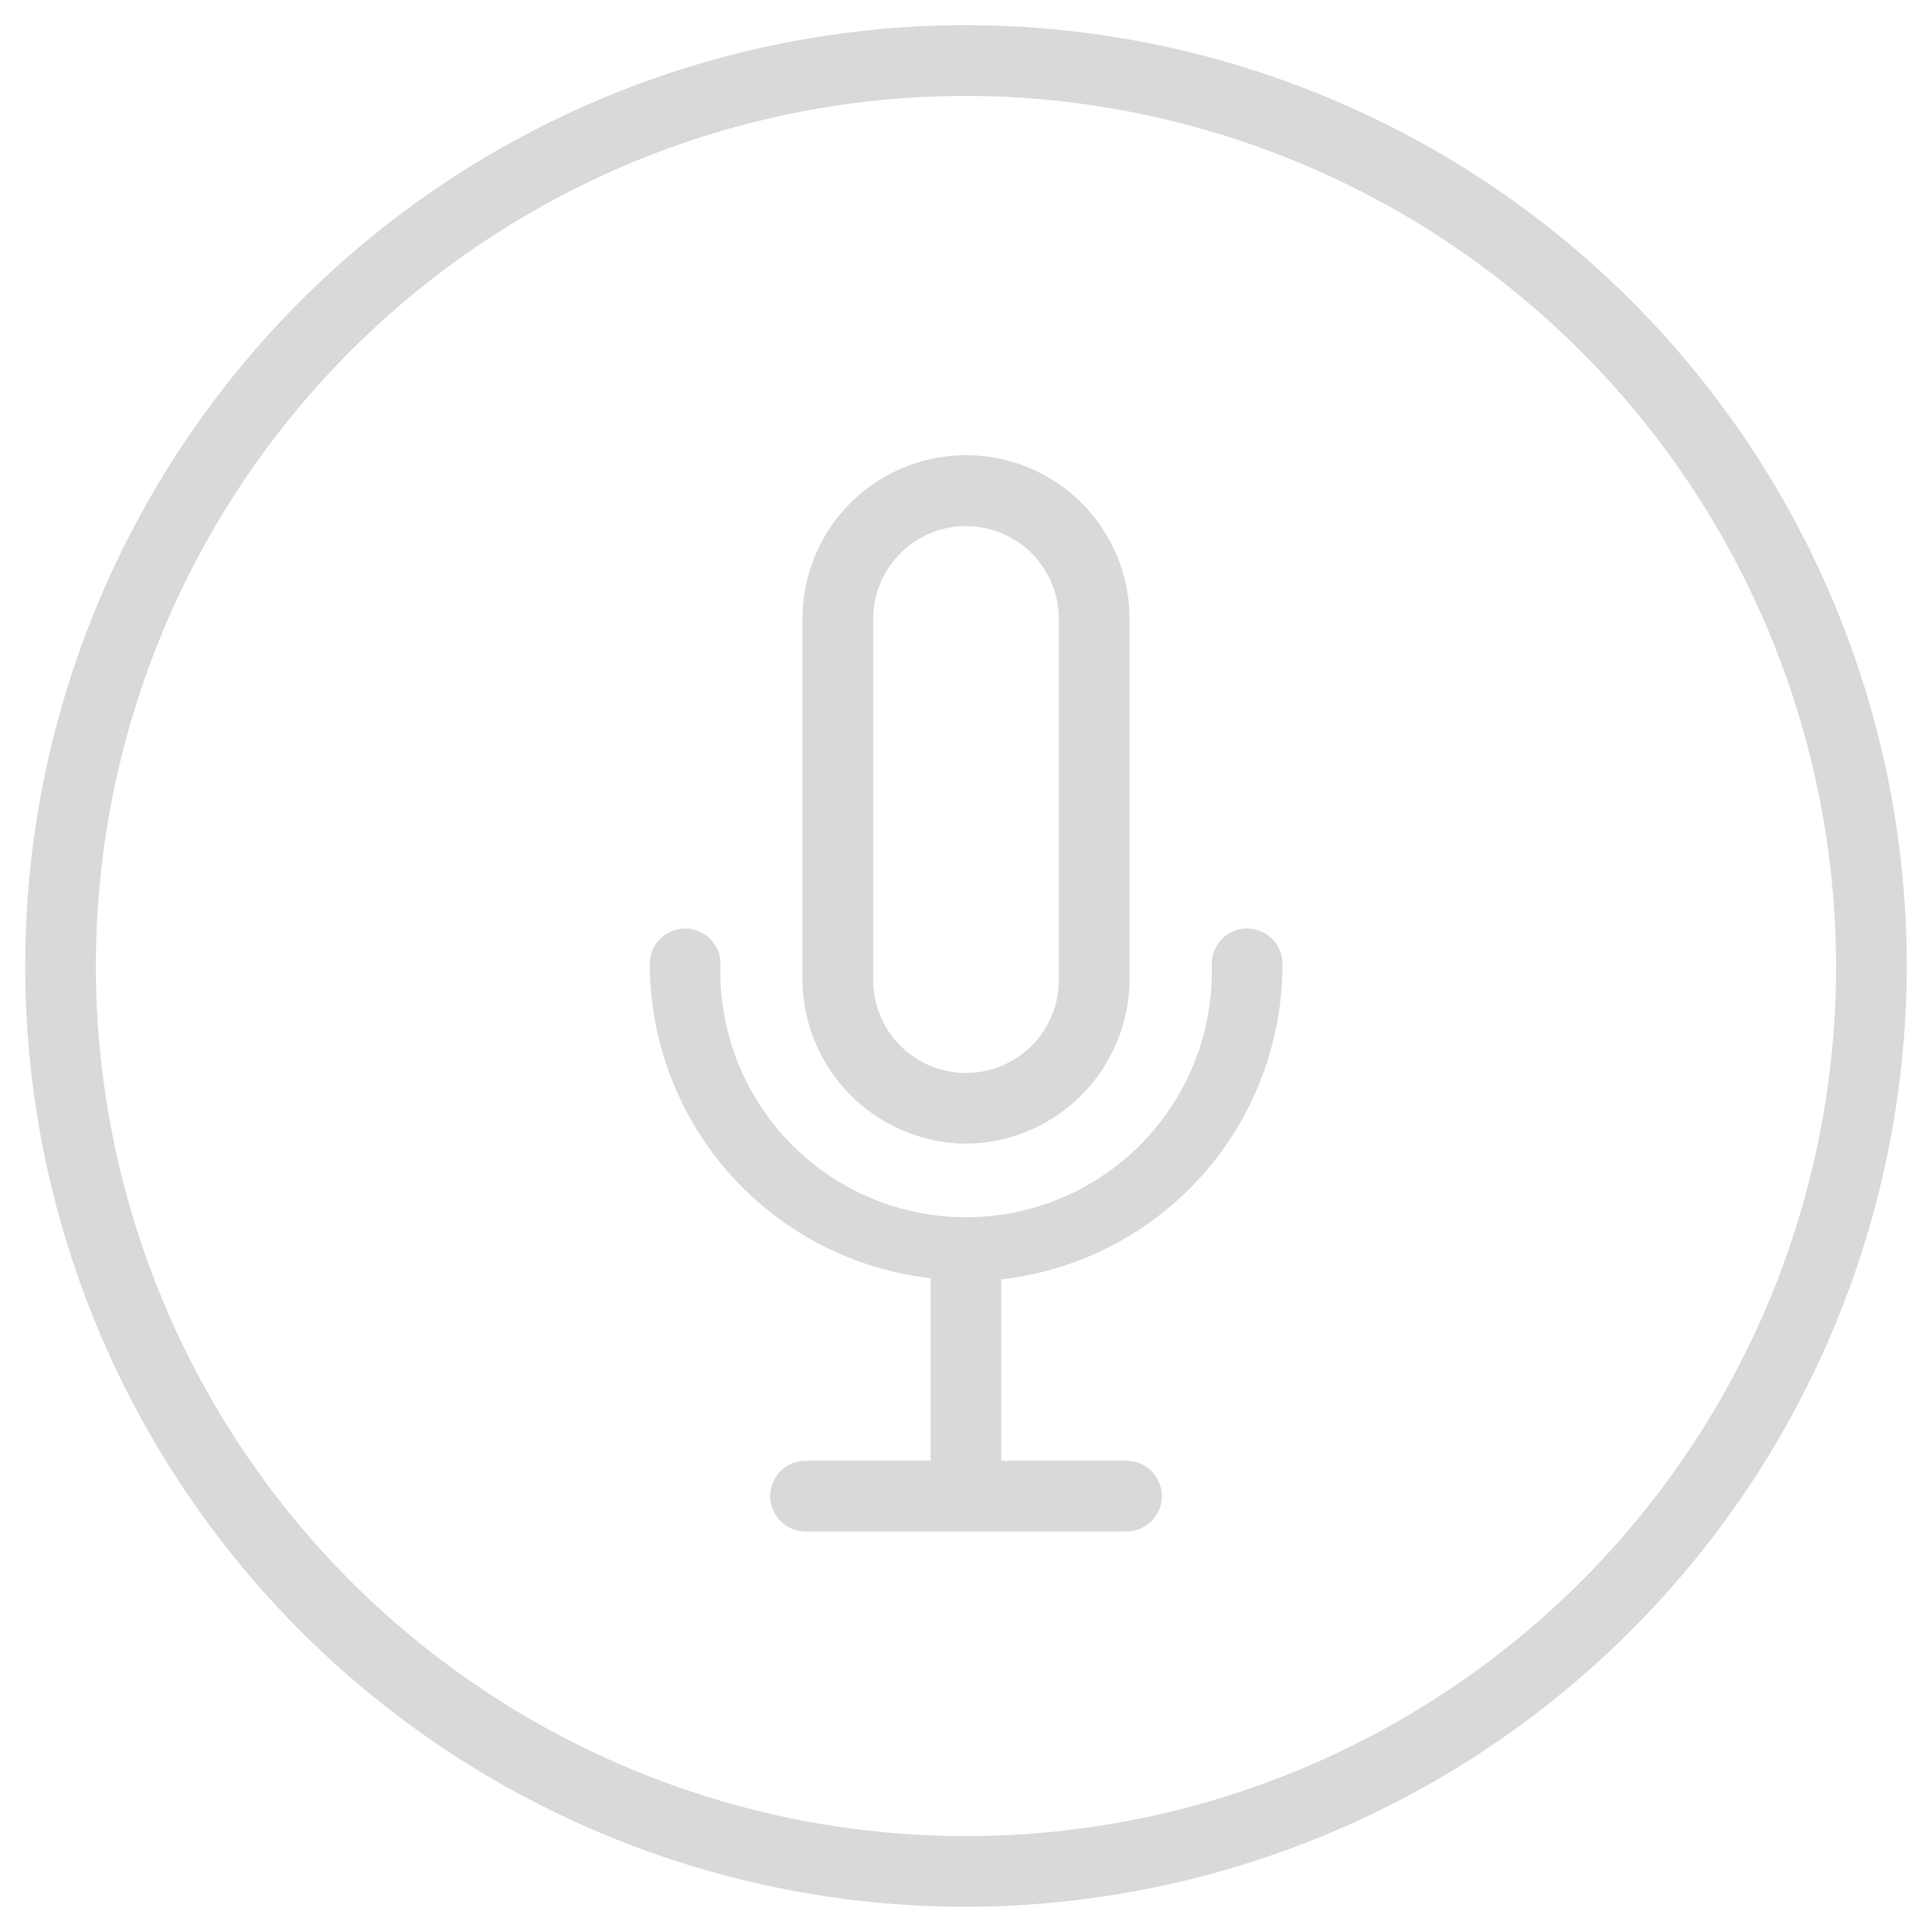 <svg id="Main_Design" data-name="Main Design" xmlns="http://www.w3.org/2000/svg" viewBox="0 0 82 82"><defs><style>.cls-1{fill:#d9d9d9;}</style></defs><title>icon-</title><path class="cls-1" d="M41,80.93A39.93,39.93,0,1,1,80.93,41,40,40,0,0,1,41,80.93ZM41,4.07A36.93,36.93,0,1,0,77.93,41,37,37,0,0,0,41,4.07Z"/><path class="cls-1" d="M54.43,40.91a1.5,1.5,0,0,0-3,0,10.43,10.43,0,1,1-20.85,0,1.5,1.5,0,0,0-3,0A13.44,13.44,0,0,0,39.5,54.25V62H34.19a1.5,1.5,0,0,0,0,3H47.81a1.5,1.5,0,0,0,0-3H42.5v-7.7A13.44,13.44,0,0,0,54.43,40.91Z"/><path class="cls-1" d="M41,48.54a7,7,0,0,1-6.94-6.94V26.26a6.94,6.94,0,1,1,13.88,0V41.6A7,7,0,0,1,41,48.54Zm0-26.21a3.94,3.94,0,0,0-3.94,3.94V41.6a3.94,3.94,0,1,0,7.88,0V26.26A3.94,3.94,0,0,0,41,22.33Z"/></svg>